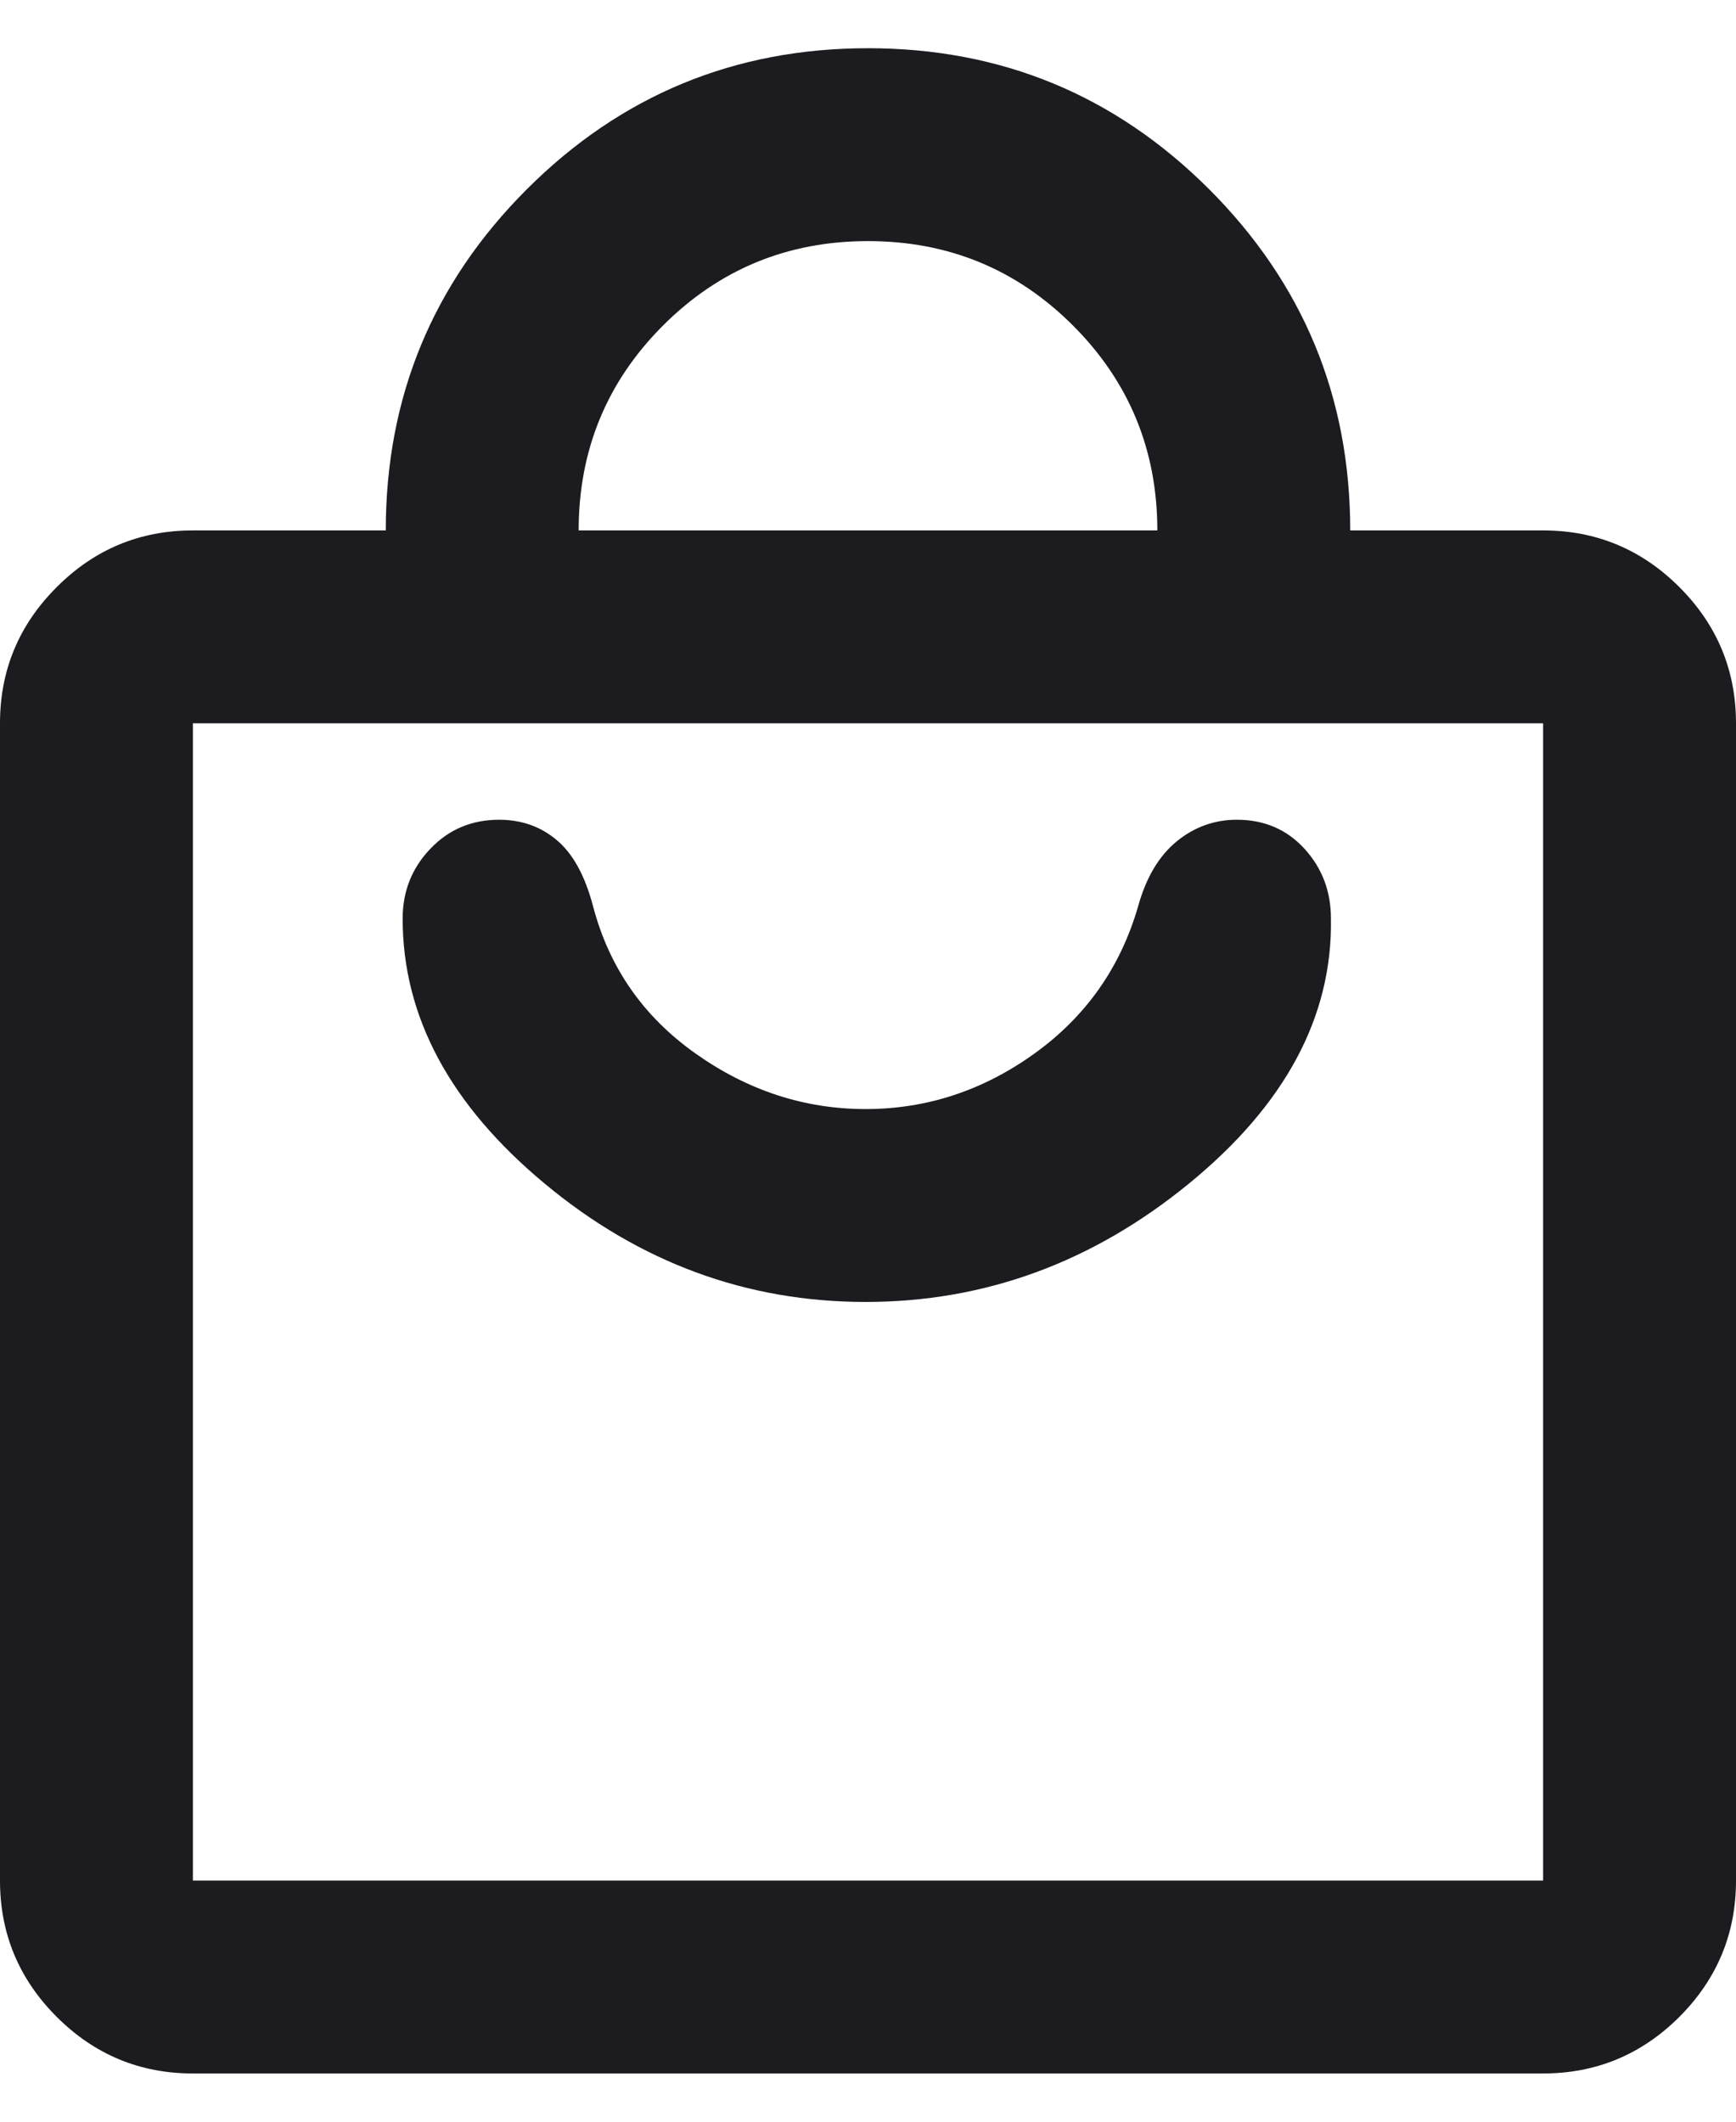 <svg width="18" height="22" viewBox="0 0 18 22" fill="none" xmlns="http://www.w3.org/2000/svg">
<path d="M2 21.5C1.45 21.5 0.979 21.304 0.588 20.913C0.196 20.521 0 20.05 0 19.5V7.5C0 6.95 0.196 6.479 0.588 6.088C0.979 5.696 1.45 5.5 2 5.5H4C4 4.117 4.487 2.938 5.463 1.962C6.438 0.988 7.617 0.5 9 0.5C10.383 0.5 11.562 0.988 12.537 1.962C13.512 2.938 14 4.117 14 5.5H16C16.55 5.5 17.021 5.696 17.413 6.088C17.804 6.479 18 6.95 18 7.5V19.5C18 20.05 17.804 20.521 17.413 20.913C17.021 21.304 16.55 21.5 16 21.5H2ZM2 19.5H16V7.5H2V19.5ZM6 5.5H12C12 4.667 11.708 3.958 11.125 3.375C10.542 2.792 9.833 2.5 9 2.5C8.167 2.5 7.458 2.792 6.875 3.375C6.292 3.958 6 4.667 6 5.5ZM8.975 13.5C10.208 13.5 11.325 13.092 12.325 12.275C13.325 11.458 13.817 10.542 13.8 9.525C13.8 9.242 13.708 9 13.525 8.8C13.342 8.6 13.108 8.5 12.825 8.5C12.592 8.5 12.383 8.575 12.2 8.725C12.017 8.875 11.883 9.1 11.8 9.4C11.617 10.033 11.258 10.542 10.725 10.925C10.192 11.308 9.608 11.5 8.975 11.5C8.342 11.5 7.754 11.308 7.213 10.925C6.671 10.542 6.317 10.033 6.15 9.4C6.067 9.083 5.942 8.854 5.775 8.713C5.608 8.571 5.408 8.5 5.175 8.5C4.892 8.5 4.654 8.6 4.463 8.8C4.271 9 4.175 9.242 4.175 9.525C4.175 10.542 4.667 11.458 5.65 12.275C6.633 13.092 7.742 13.5 8.975 13.5Z" fill="#1C1B1F"/>
</svg>

